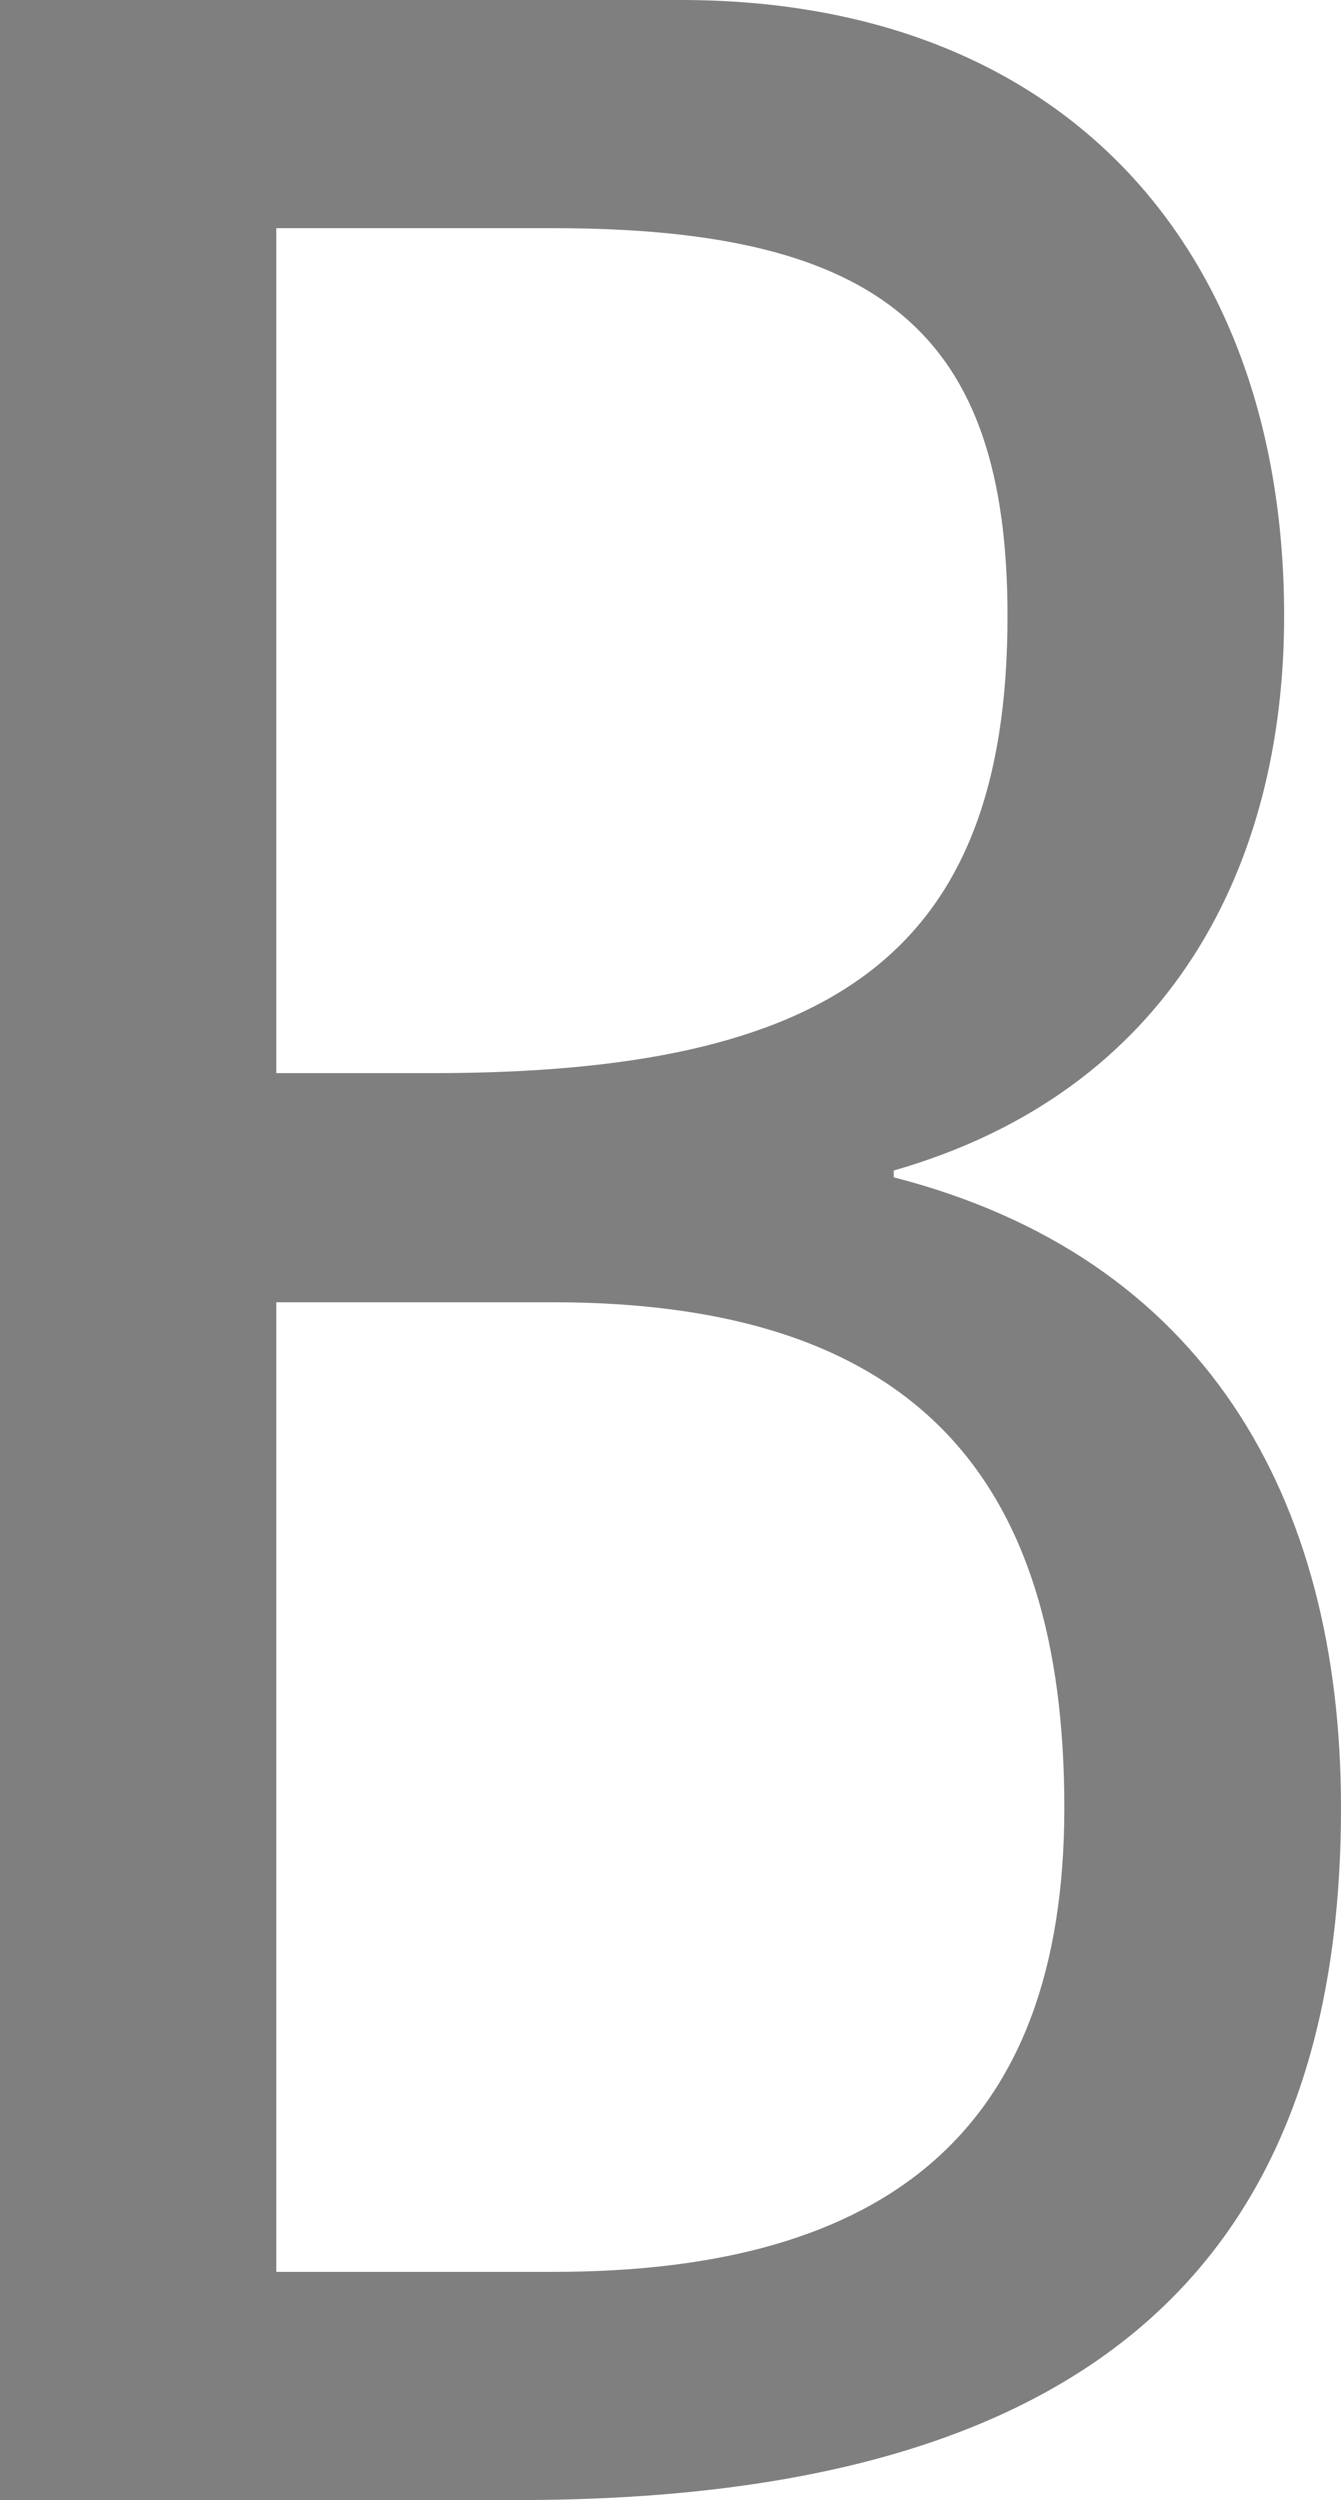 ﻿<?xml version="1.0" encoding="utf-8"?>
<svg version="1.1" xmlns:xlink="http://www.w3.org/1999/xlink" width="22px" height="41px" xmlns="http://www.w3.org/2000/svg">
  <g transform="matrix(1 0 0 1 -3147 -808 )">
    <path d="M 0 41  L 0 0  C 0 0  11.172 0  11.172 0  C 17.461 0  21.067 4.088  21.067 10.104  C 21.067 14.197  19.207 17.894  14.663 19.196  C 14.663 19.196  14.663 19.308  14.663 19.308  C 19.733 20.609  22 24.53  22 29.645  C 22 37.258  17.691 41  8.494 41  C 8.494 41  0 41  0 41  Z M 4.533 3.742  L 4.533 17.599  C 4.533 17.599  7.097 17.599  7.097 17.599  C 13.616 17.599  16.529 15.677  16.529 10.104  C 16.529 5.451  14.439 3.742  9.077 3.742  C 9.077 3.742  4.533 3.742  4.533 3.742  Z M 4.533 21.357  L 4.533 37.258  C 4.533 37.258  9.077 37.258  9.077 37.258  C 14.554 37.258  17.461 34.934  17.461 29.645  C 17.461 24.245  15.018 21.357  9.077 21.357  C 9.077 21.357  4.533 21.357  4.533 21.357  Z " fill-rule="nonzero" fill="#7f7f7f" stroke="none" transform="matrix(1 0 0 1 3147 808 )" />
  </g>
</svg>